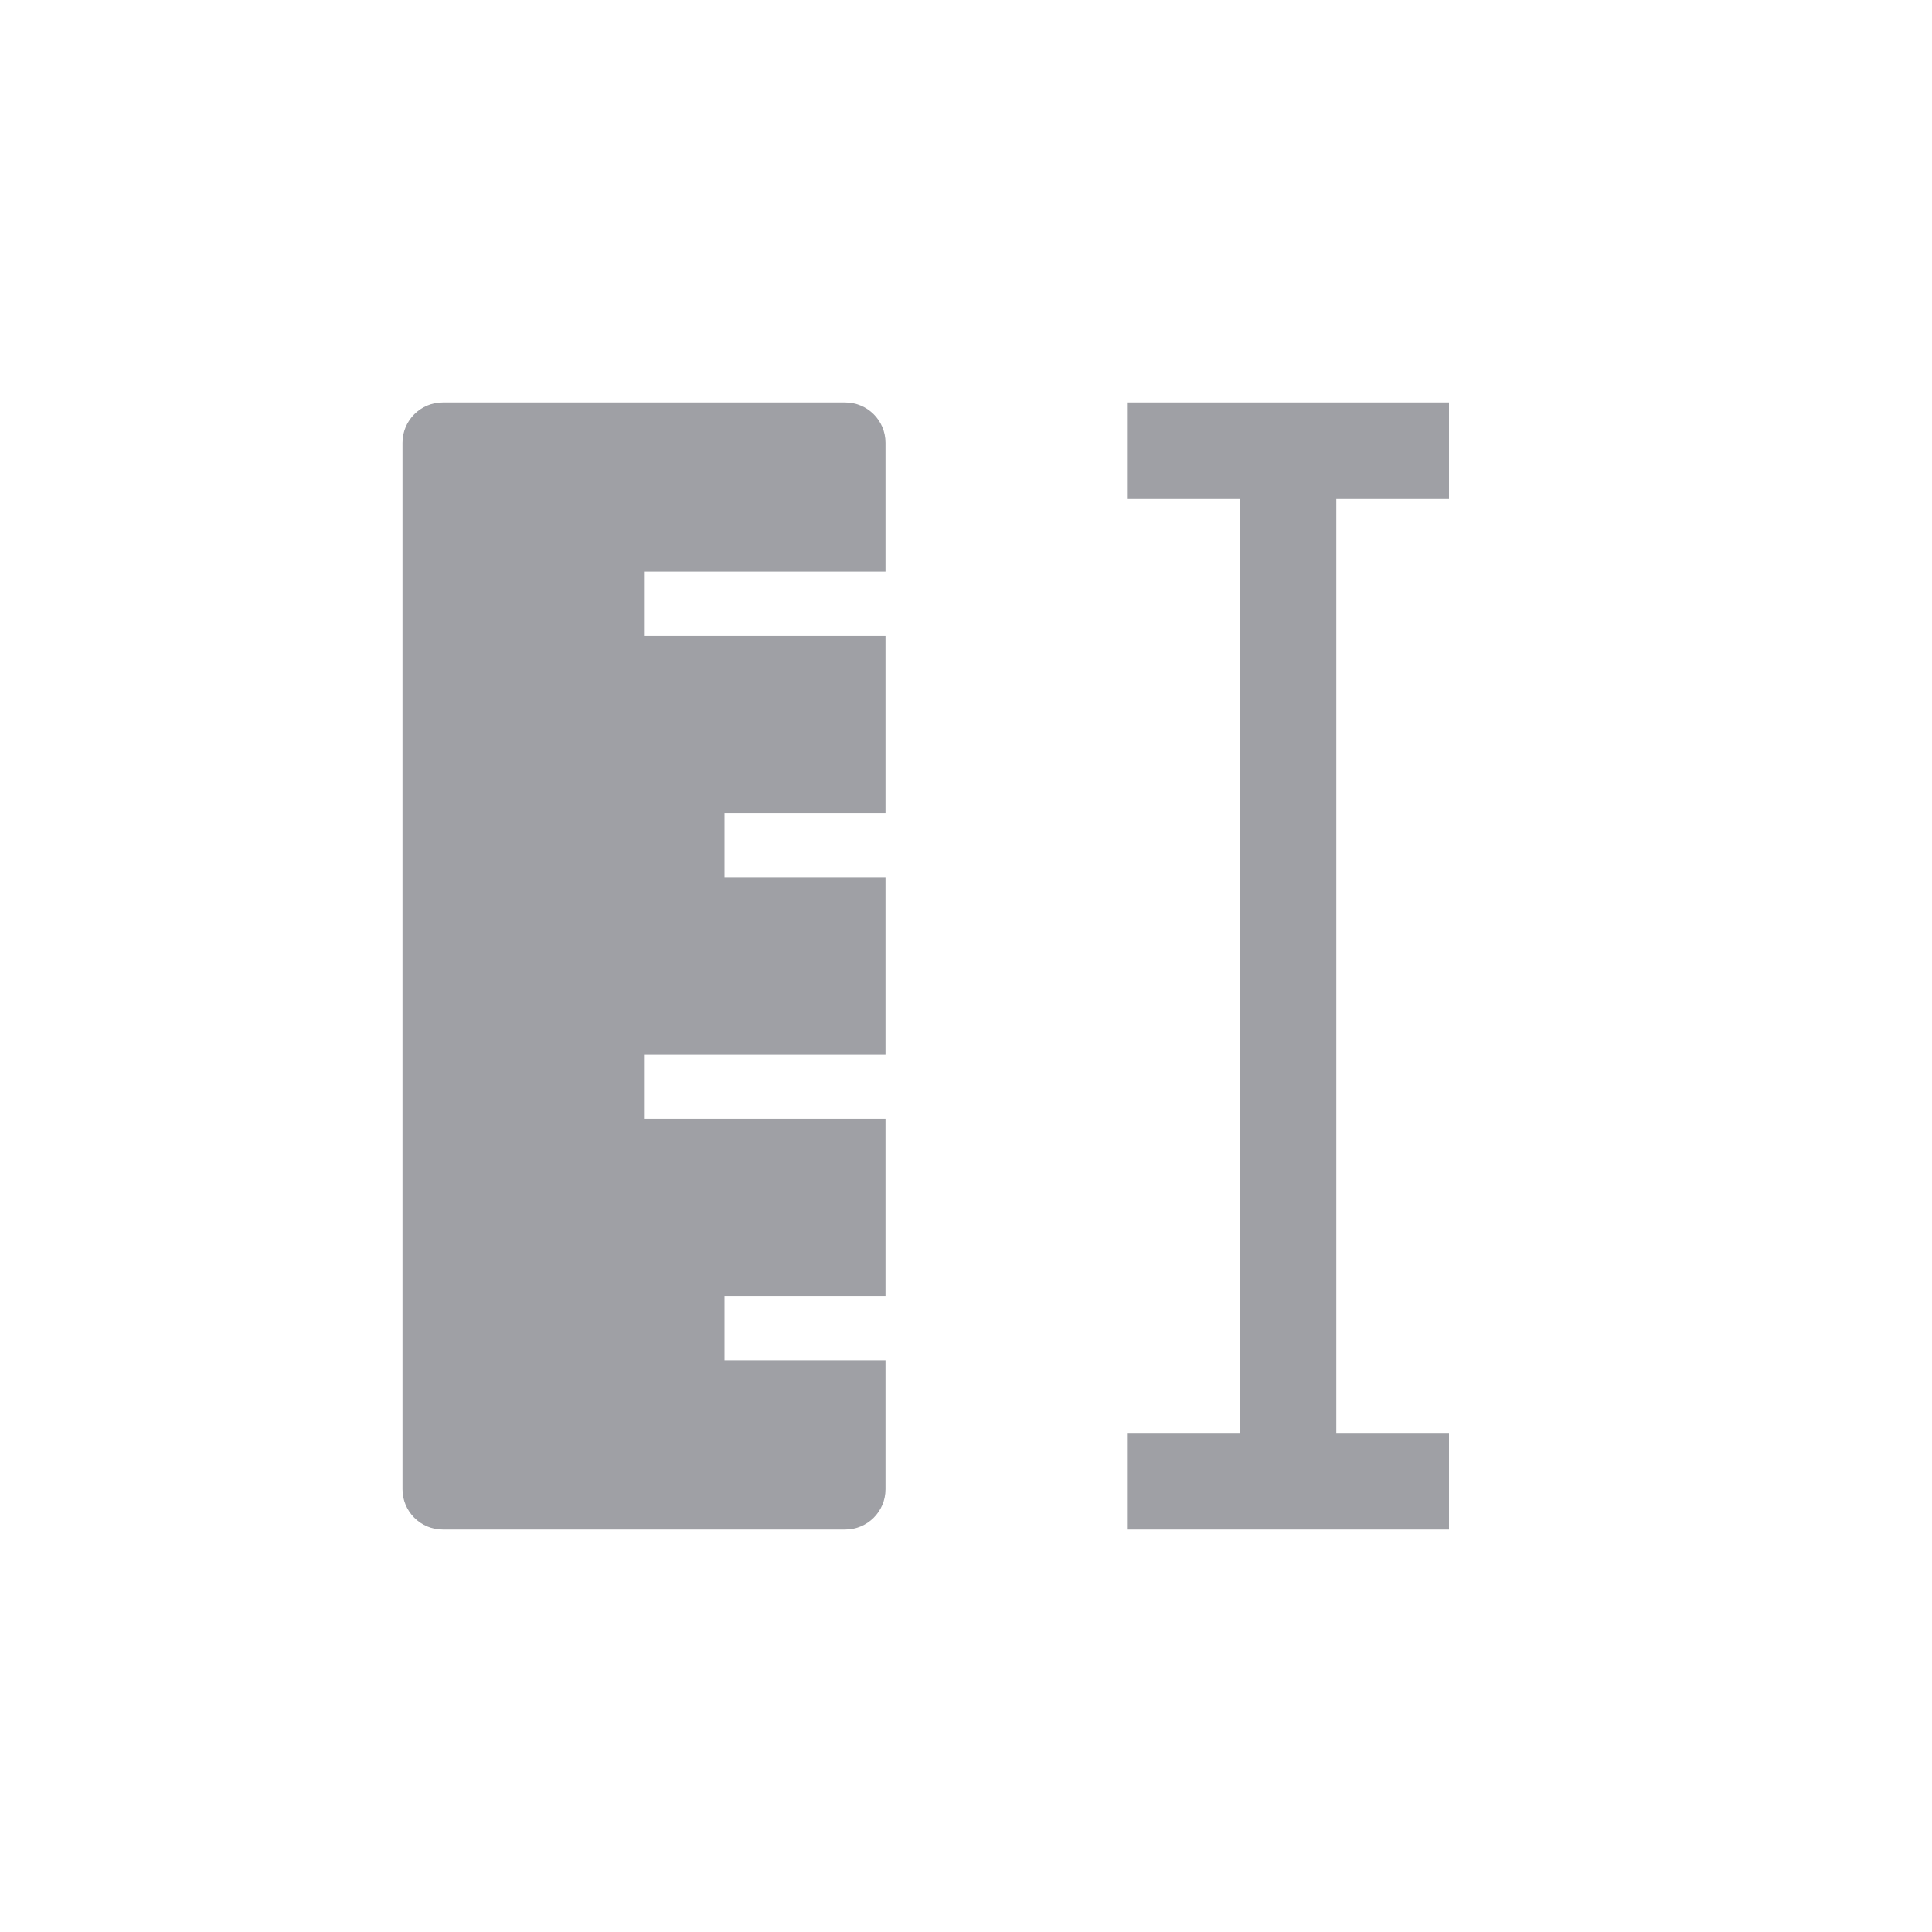 <svg width="24" height="24" viewBox="0 0 24 24" fill="none" xmlns="http://www.w3.org/2000/svg">
<path fill-rule="evenodd" clip-rule="evenodd" d="M5.5 5C5.224 5 5 5.224 5 5.5V18.5C5 18.776 5.224 19 5.5 19H10.5C10.776 19 11 18.776 11 18.5V16.9H9V16.1H11V13.9H8V13.1H11V10.9H9V10.1H11V7.9H8V7.1H11V5.5C11 5.224 10.776 5 10.5 5H5.5ZM18 6.2H16.6V17.8H18V19H16.6V19H15.4V19H14V17.8H15.4V6.2H14V5H18V6.2Z" fill="#9FA0A5"/>
</svg>
